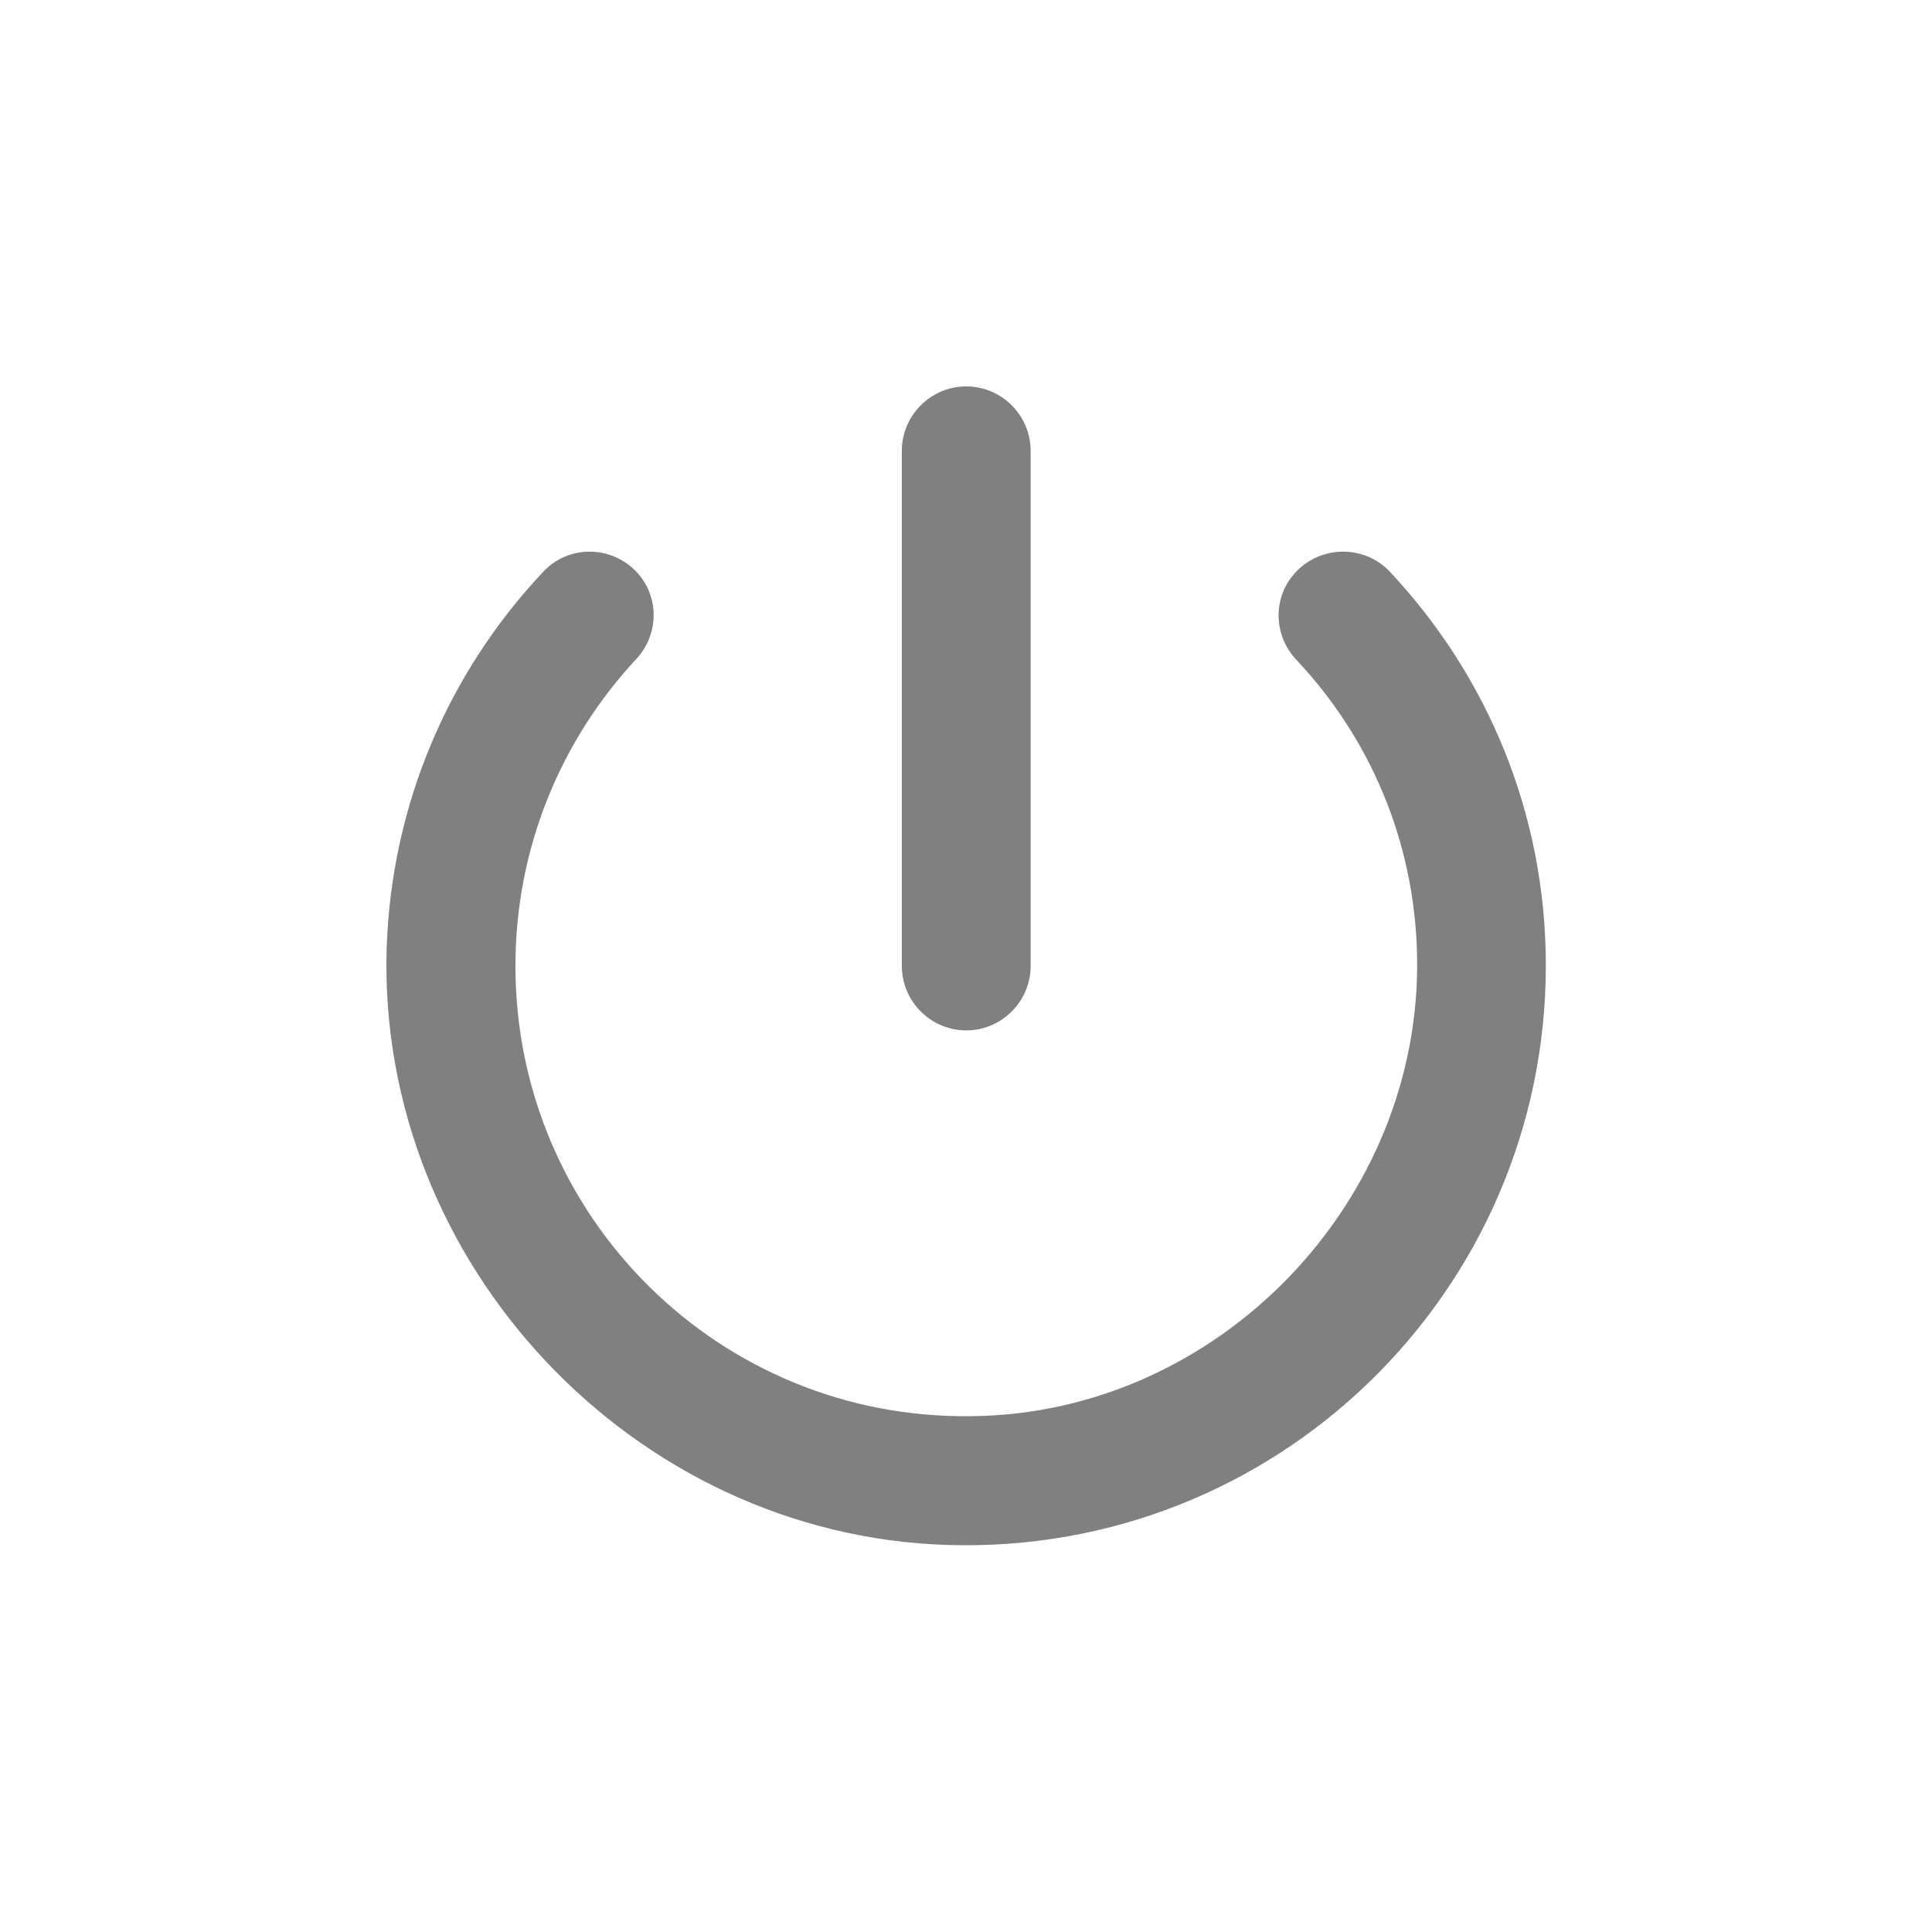 <svg width="24" height="24" viewBox="0 0 24 24" fill="none" xmlns="http://www.w3.org/2000/svg">
<path fill-rule="evenodd" clip-rule="evenodd" d="M12.003 4.8C11.563 4.8 11.203 5.16 11.203 5.6V12C11.203 12.44 11.563 12.8 12.003 12.8C12.443 12.8 12.803 12.44 12.803 12V5.6C12.803 5.16 12.443 4.8 12.003 4.8ZM16.115 7.088C15.803 7.4 15.811 7.888 16.107 8.2C17.011 9.16 17.571 10.44 17.603 11.856C17.675 14.92 15.139 17.56 12.075 17.592C8.947 17.64 6.403 15.12 6.403 12C6.403 10.528 6.971 9.192 7.899 8.192C8.195 7.88 8.195 7.392 7.891 7.088C7.571 6.768 7.051 6.776 6.747 7.104C5.587 8.336 4.859 9.976 4.803 11.792C4.691 15.696 7.867 19.072 11.771 19.192C15.851 19.32 19.203 16.048 19.203 11.992C19.203 10.096 18.467 8.384 17.267 7.104C16.963 6.776 16.435 6.768 16.115 7.088Z" fill="#808080"/>
</svg>
